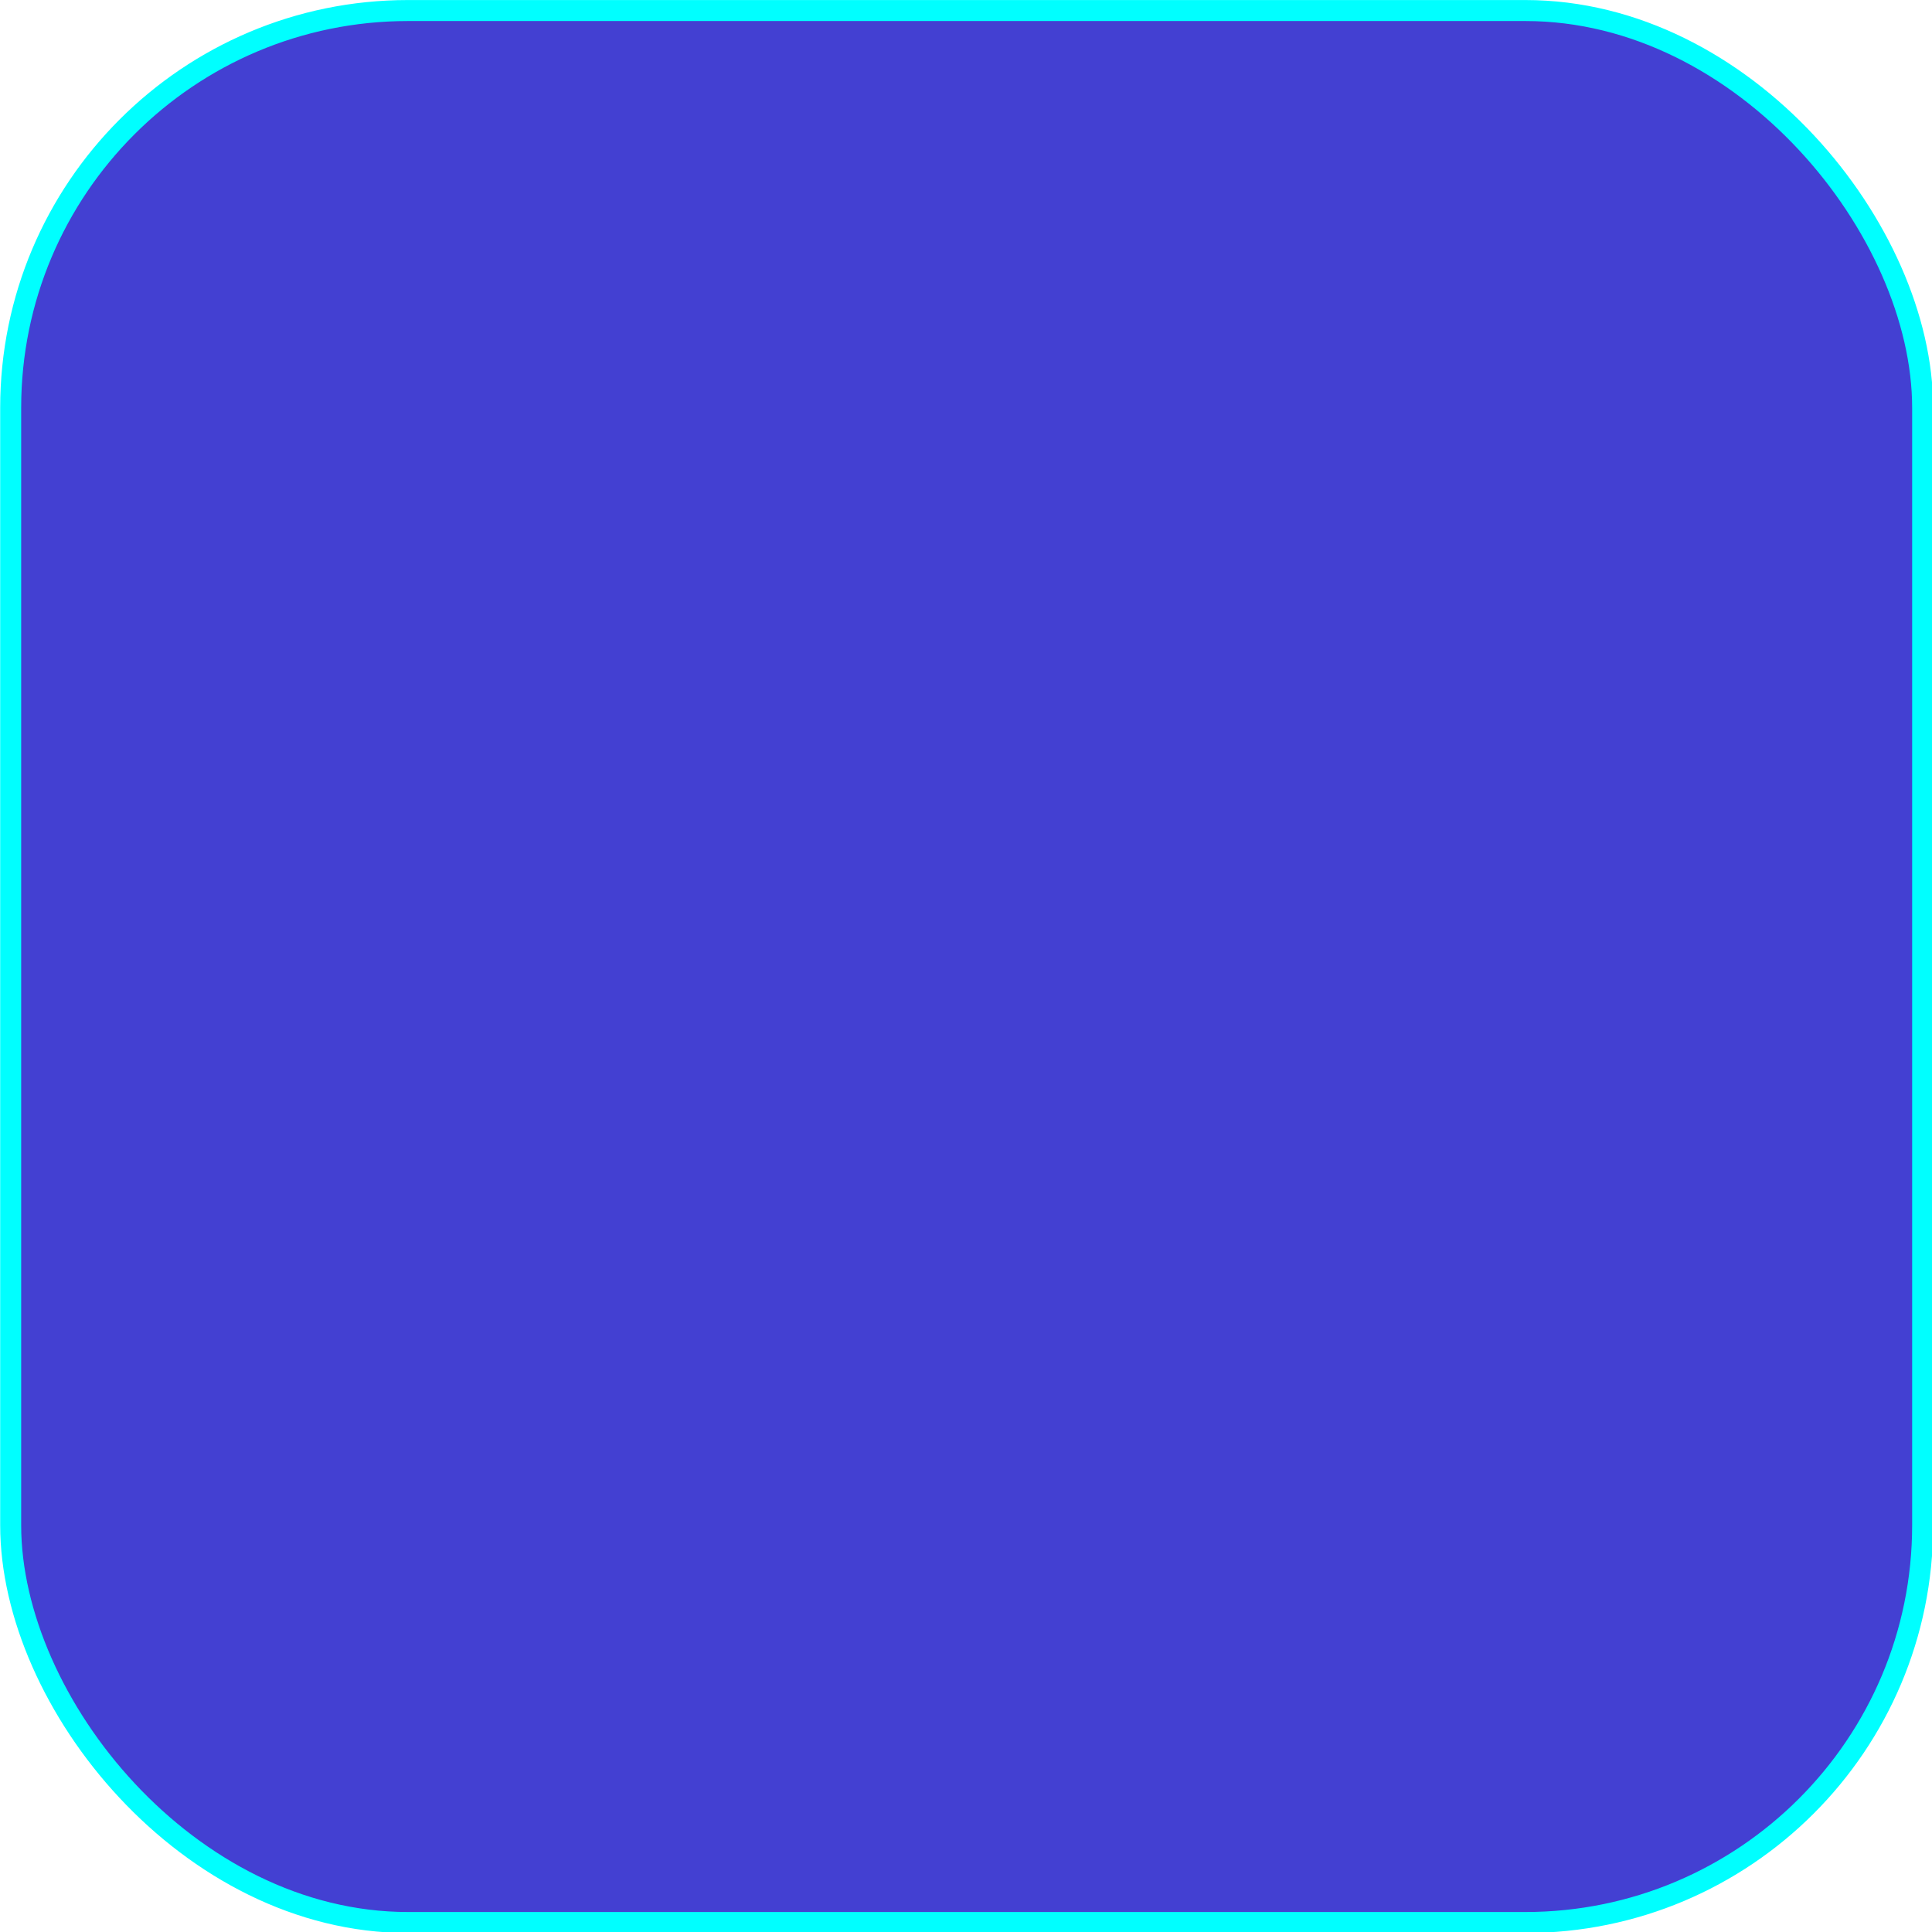 <?xml version="1.0" encoding="UTF-8" standalone="no" ?>
<svg id="Capa_1"
     enable-background="new 0 0 510 510"
     height="456"
     viewBox="0 0 454.219 454.219"
     width="456"
     version="1.1"
     xmlns:xlink="http://www.w3.org/1999/xlink"
     xmlns="http://www.w3.org/2000/svg"
     xmlns:svg="http://www.w3.org/2000/svg"
     xmlns:rdf="http://www.w3.org/1999/02/22-rdf-syntax-ns#"
     xmlns:cc="http://creativecommons.org/ns#"
     xmlns:dc="http://purl.org/dc/elements/1.1/">
    <title id="title18911">bg</title>
    <defs id="defs110" />
    <linearGradient id="SVGID_1_"
                    gradientUnits="userSpaceOnUse"
                    x1="242.802"
                    x2="259.272"
                    y1="251.335"
                    y2="351.024">
        <stop offset="0"
              stop-color="#f8f6fb"
              id="stop2" />
        <stop offset="1"
              stop-color="#efdcfb"
              id="stop4" />
    </linearGradient>
    <linearGradient id="SVGID_2_"
                    gradientUnits="userSpaceOnUse"
                    x1="326.568"
                    x2="280.83"
                    y1="463.353"
                    y2="264.308">
        <stop offset="0"
              stop-color="#efdcfb"
              stop-opacity="0"
              id="stop7" />
        <stop offset=".486"
              stop-color="#baaad6"
              stop-opacity=".486"
              id="stop9" />
        <stop offset="1"
              stop-color="#8679b2"
              id="stop11" />
    </linearGradient>
    <linearGradient id="lg1">
        <stop offset="0"
              stop-color="#fcb37e"
              id="stop14" />
        <stop offset=".182"
              stop-color="#f8b07b"
              id="stop16" />
        <stop offset=".373"
              stop-color="#eba774"
              id="stop18" />
        <stop offset=".569"
              stop-color="#d69867"
              id="stop20" />
        <stop offset=".767"
              stop-color="#b98255"
              id="stop22" />
        <stop offset=".965"
              stop-color="#93673e"
              id="stop24" />
        <stop offset="1"
              stop-color="#8c6239"
              id="stop26" />
    </linearGradient>
    <linearGradient id="SVGID_3_"
                    gradientUnits="userSpaceOnUse"
                    x1="229.798"
                    x2="253.993"
                    xlink:href="#lg1"
                    y1="125.708"
                    y2="272.154" />
    <linearGradient id="lg2">
        <stop offset="0"
              stop-color="#8c6239"
              stop-opacity="0"
              id="stop30" />
        <stop offset="1"
              stop-color="#8c6239"
              id="stop32" />
    </linearGradient>
    <linearGradient id="SVGID_4_"
                    gradientUnits="userSpaceOnUse"
                    x1="230.188"
                    x2="253.902"
                    xlink:href="#lg2"
                    y1="126.753"
                    y2="270.285" />
    <linearGradient id="lg3">
        <stop offset="0"
              stop-color="#92f37f"
              id="stop36" />
        <stop offset="1"
              stop-color="#4ab272"
              id="stop38" />
    </linearGradient>
    <linearGradient id="SVGID_5_"
                    gradientTransform="matrix(0.707,0.707,-0.707,0.707,439.178,-307.747)"
                    gradientUnits="userSpaceOnUse"
                    x1="190.929"
                    x2="239.723"
                    xlink:href="#lg3"
                    y1="737.88"
                    y2="754.852" />
    <linearGradient id="SVGID_6_"
                    gradientTransform="matrix(-0.707,0.707,0.707,0.707,1380.822,-307.747)"
                    gradientUnits="userSpaceOnUse"
                    x1="1117.239"
                    x2="1166.033"
                    xlink:href="#lg3"
                    y1="-188.43"
                    y2="-171.458" />
    <linearGradient id="SVGID_7_"
                    gradientUnits="userSpaceOnUse"
                    x1="247.06"
                    x2="267.13"
                    xlink:href="#lg1"
                    y1="268.918"
                    y2="360.006" />
    <linearGradient id="SVGID_8_"
                    gradientUnits="userSpaceOnUse"
                    x1="485.864"
                    x2="280.191"
                    xlink:href="#lg2"
                    y1="411.821"
                    y2="282.446" />
    <linearGradient id="SVGID_9_"
                    gradientUnits="userSpaceOnUse"
                    x1="175.267"
                    x2="313.083"
                    xlink:href="#lg3"
                    y1="186.476"
                    y2="353.234" />
    <linearGradient id="SVGID_10_"
                    gradientUnits="userSpaceOnUse"
                    x1="241.402"
                    x2="284.722"
                    y1="394.626"
                    y2="235.083">
        <stop offset="0"
              stop-color="#4ab272"
              stop-opacity="0"
              id="stop46" />
        <stop offset="1"
              stop-color="#009245"
              id="stop48" />
    </linearGradient>
    <linearGradient id="lg4">
        <stop offset="0"
              stop-color="#8a7889"
              id="stop51" />
        <stop offset="1"
              stop-color="#6e566e"
              id="stop53" />
    </linearGradient>
    <linearGradient id="SVGID_11_"
                    gradientUnits="userSpaceOnUse"
                    x1="156.325"
                    x2="189.263"
                    xlink:href="#lg4"
                    y1="261.49"
                    y2="294.428" />
    <linearGradient id="lg5">
        <stop offset="0"
              stop-color="#6e566e"
              stop-opacity="0"
              id="stop57" />
        <stop offset=".047"
              stop-color="#6e566e"
              stop-opacity=".047"
              id="stop59" />
        <stop offset="1"
              stop-color="#6e566e"
              id="stop61" />
    </linearGradient>
    <linearGradient id="SVGID_12_"
                    gradientUnits="userSpaceOnUse"
                    x1="166.723"
                    x2="201.68"
                    xlink:href="#lg5"
                    y1="280.752"
                    y2="215.737" />
    <linearGradient id="SVGID_13_"
                    gradientUnits="userSpaceOnUse"
                    x1="334.645"
                    x2="367.582"
                    xlink:href="#lg4"
                    y1="261.49"
                    y2="294.428" />
    <linearGradient id="SVGID_14_"
                    gradientUnits="userSpaceOnUse"
                    x1="345.043"
                    x2="380"
                    xlink:href="#lg5"
                    y1="280.752"
                    y2="215.737" />
    <g id="g1024"
       transform="matrix(0.89,0,0,0.89,-86.003,-20.166)"
       style="fill:#4340d2;fill-opacity:1;stroke-width:1.124">
        <g id="g2461"
           transform="translate(-526.587,-0.047)"
           style="fill:#4340d2;fill-opacity:1;stroke-width:1.124">
            <rect ry="104.954"
                  y="25.489"
                  x="626.04"
                  height="505.068"
                  width="505.068"
                  id="rect951"
                  style="opacity:0.997;fill:#4340d2;fill-opacity:1;stroke:#00ffff;stroke-width:5.545;stroke-linecap:round;stroke-miterlimit:4;stroke-dasharray:none;stroke-dashoffset:0;stroke-opacity:1" />
        </g>
    </g>
</svg>


<!-- default svg
<?xml version="1.0" encoding="UTF-8" standalone="no"?>
<svg width="456" height="456" viewBox="0 0 456 456" version="1.1" xmlns="http://www.w3.org/2000/svg">
    <rect x="0" y="0" width="456" height="456" fill="#512BD4" />
</svg>
-->
